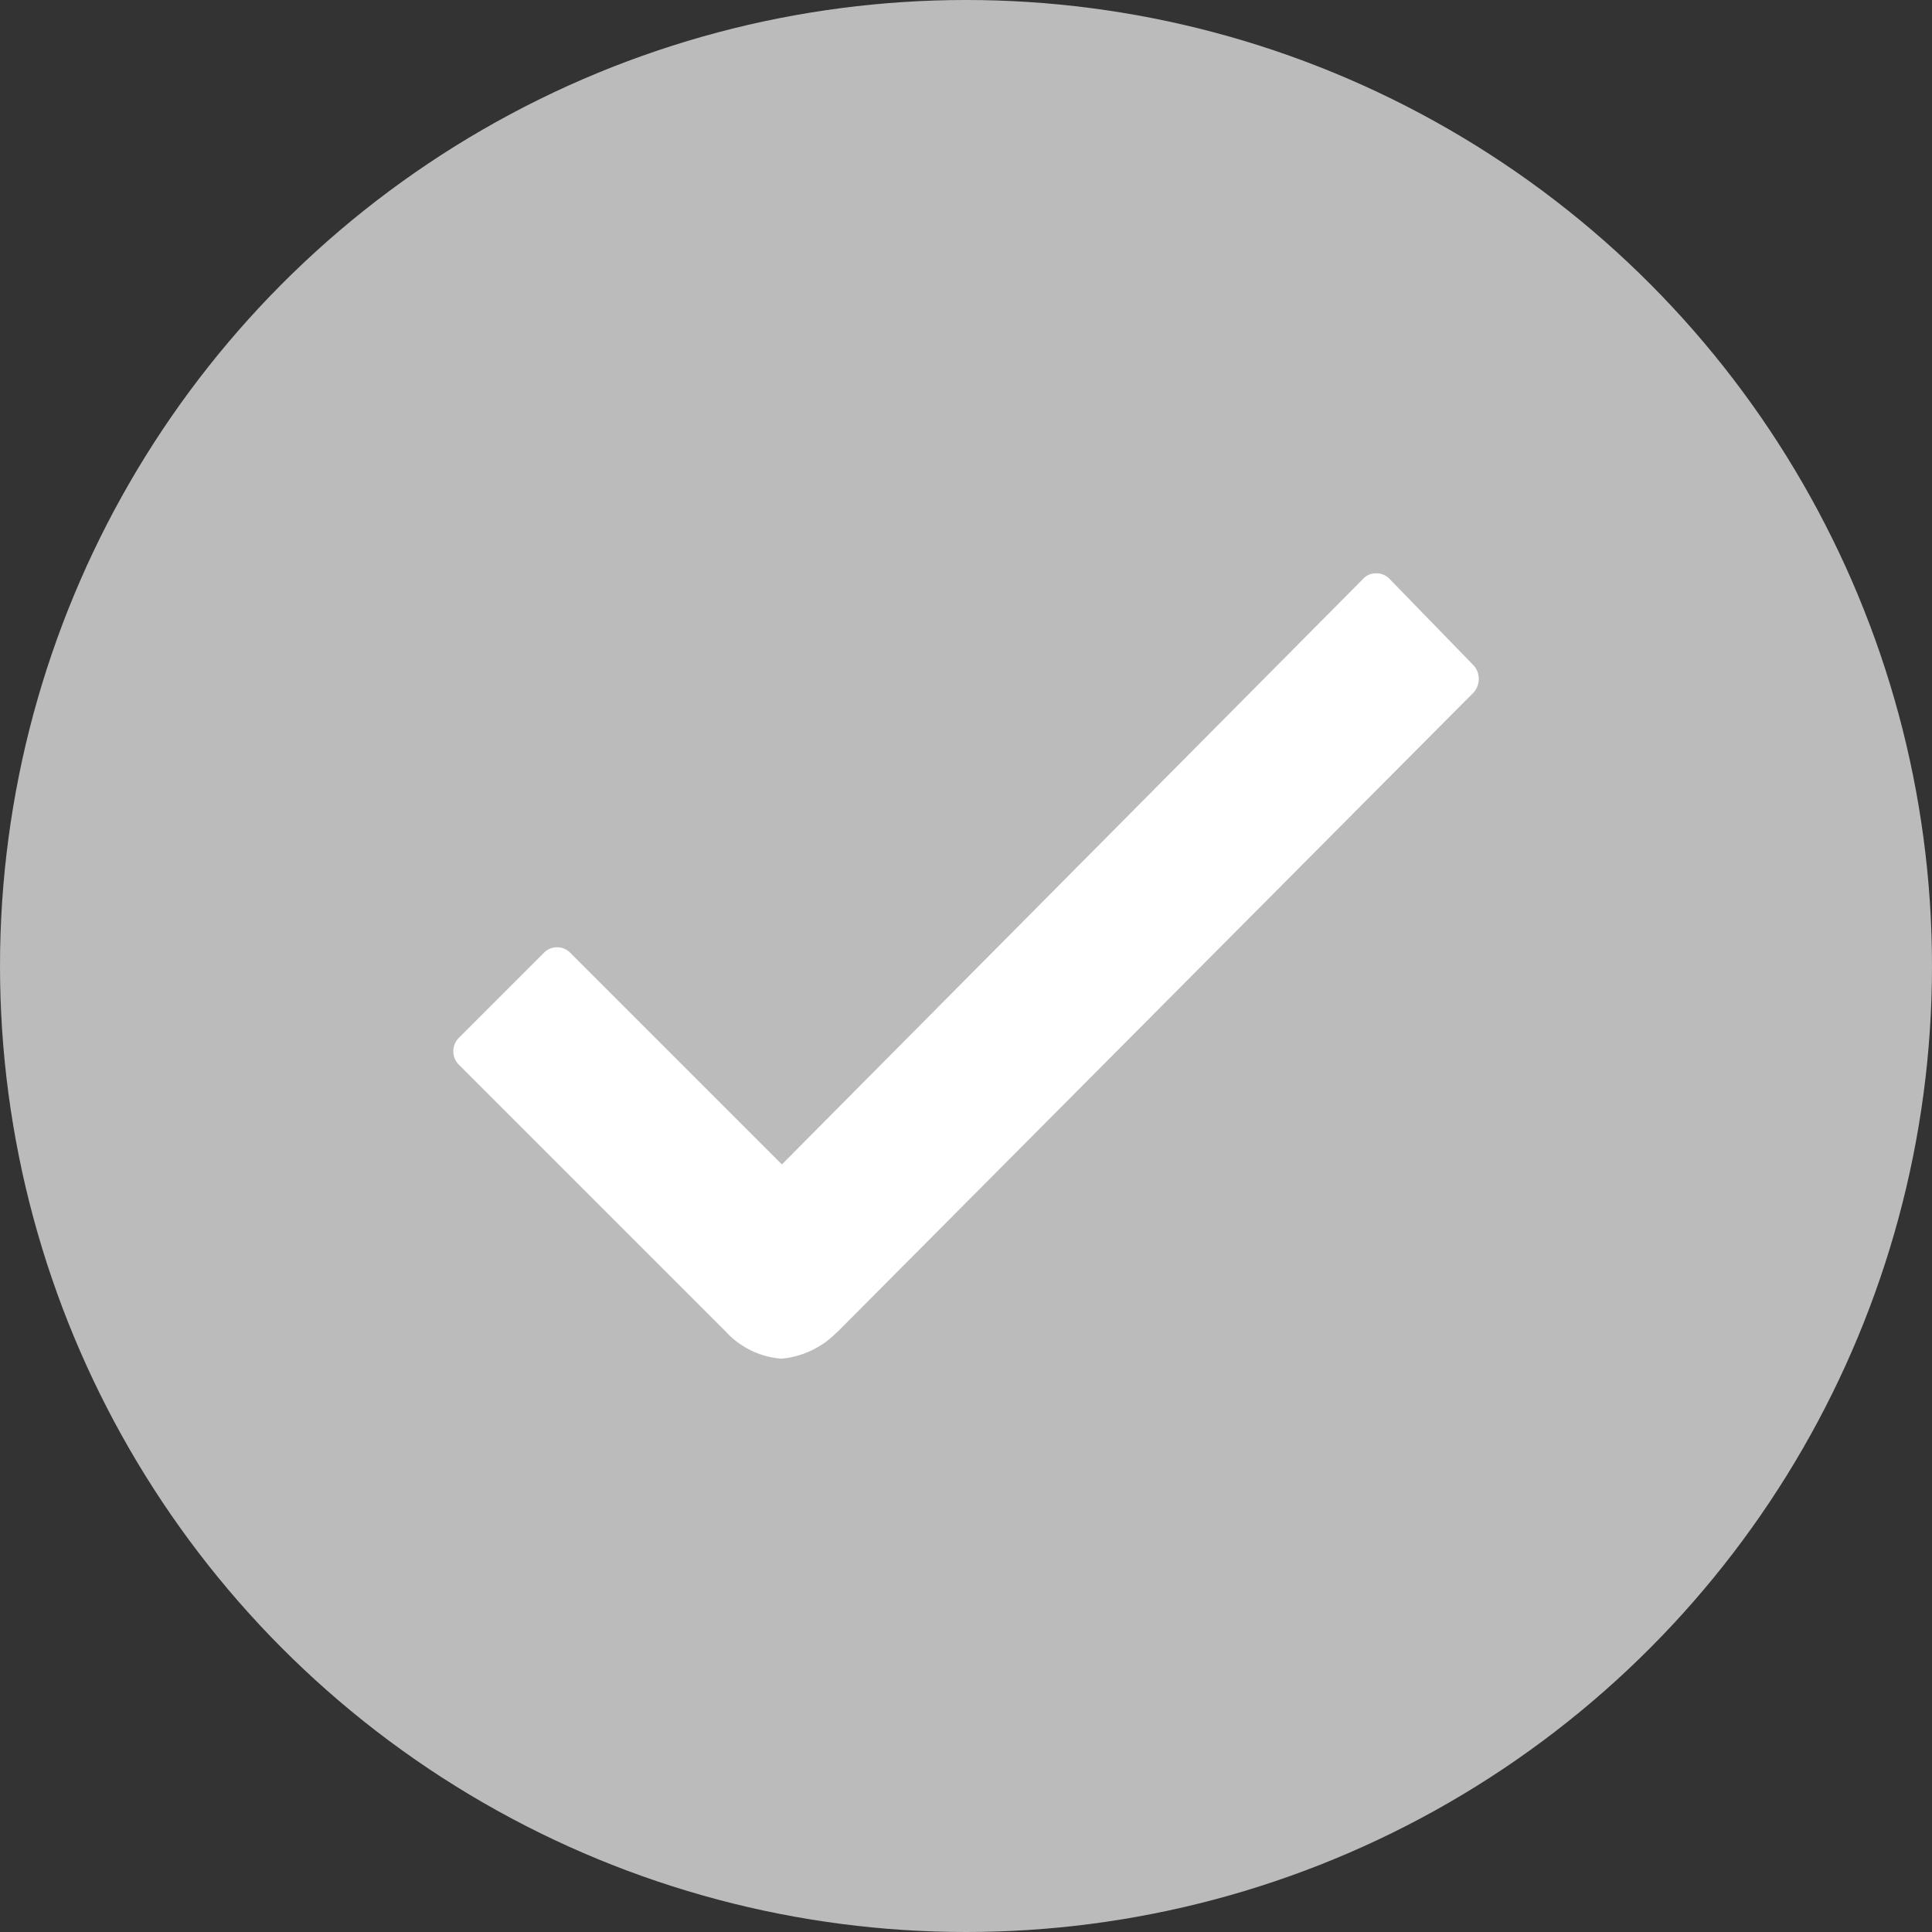 <svg xmlns="http://www.w3.org/2000/svg" width="24" height="24" viewBox="0 0 24 24">
  <rect x="0" y="0" width="24" height="24" fill="#333333" stroke="none"/>
  <g id="Check_circle_icon" data-name="Check circle icon" transform="translate(0.385 0.298)">
    <circle id="Ellipse_1" data-name="Ellipse 1" cx="12" cy="12" r="12" transform="translate(-0.385 -0.298)" fill="#bbb"/>
    <path id="Icon_ionic-ios-checkmark" data-name="Icon ionic-ios-checkmark" d="M23.108,13.348l-1.041-1.071a.224.224,0,0,0-.166-.071h0a.215.215,0,0,0-.166.071l-7.218,7.272L11.89,16.922a.229.229,0,0,0-.331,0l-1.053,1.053a.236.236,0,0,0,0,.337l3.313,3.313a1.048,1.048,0,0,0,.692.337,1.1,1.1,0,0,0,.686-.325H15.2l7.911-7.952A.253.253,0,0,0,23.108,13.348Z" transform="translate(-5.189 -5.382)" fill="#fff"/>
  </g>
</svg>
